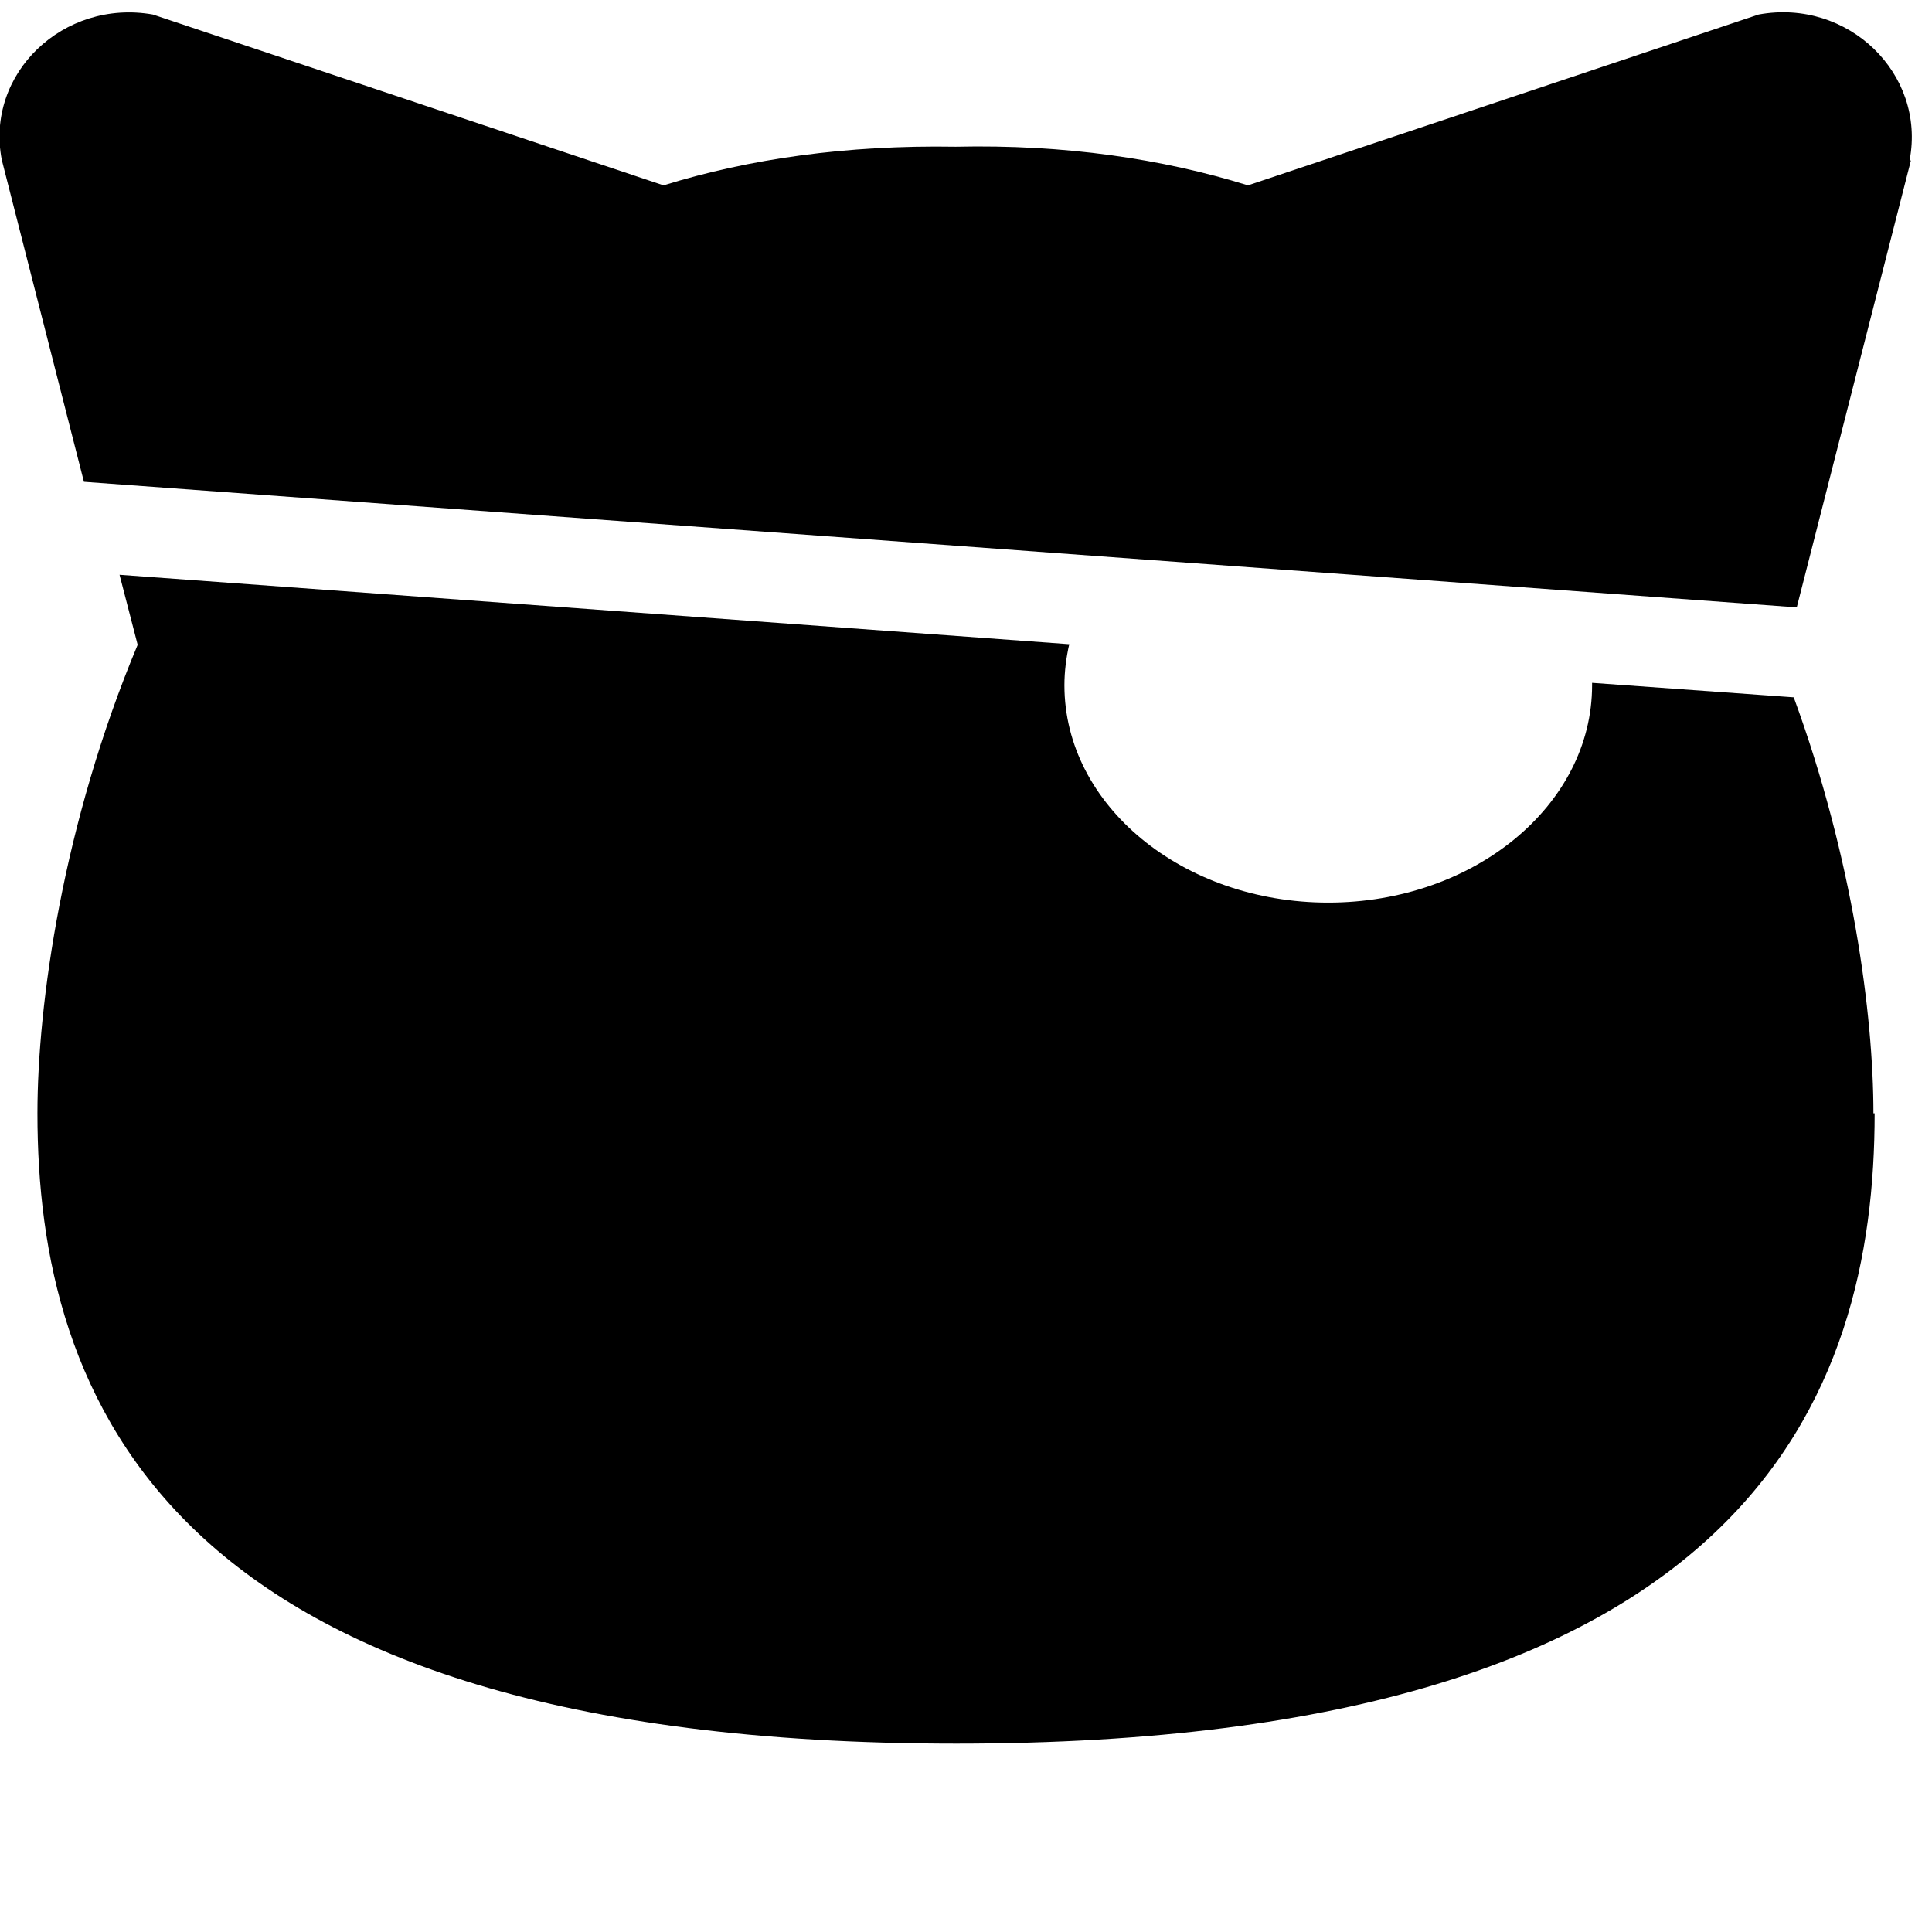 <svg width="32" height="32" viewBox="0 0 32 32" xmlns="http://www.w3.org/2000/svg">
    <g>
        <path fill="currentColor" d="M31.65 2.66l-1.89 7.4-28.37-2.08-1.36-5.33c-.28-1.43 1.02-2.67 2.5-2.41l8.46 2.83c1.42-.44 3.03-.67 4.84-.64 1.81-.04 3.42.2 4.84.64l8.46-2.83c1.48-.27 2.77.98 2.5 2.41zM31.05 18.44c0 4.64-2.03 10.44-15.21 10.44S.62 23.08.62 18.44c0-1.81.42-4.8 1.66-7.76l-.3-1.16 15.73 1.15c-.05.22-.08.45-.08.68 0 1.99 1.96 3.6 4.37 3.6 2.41 0 4.37-1.61 4.37-3.6 0-.01 0-.03 0-.04l3.34.24c.98 2.67 1.32 5.26 1.32 6.89z"></path>
    </g>
</svg>
